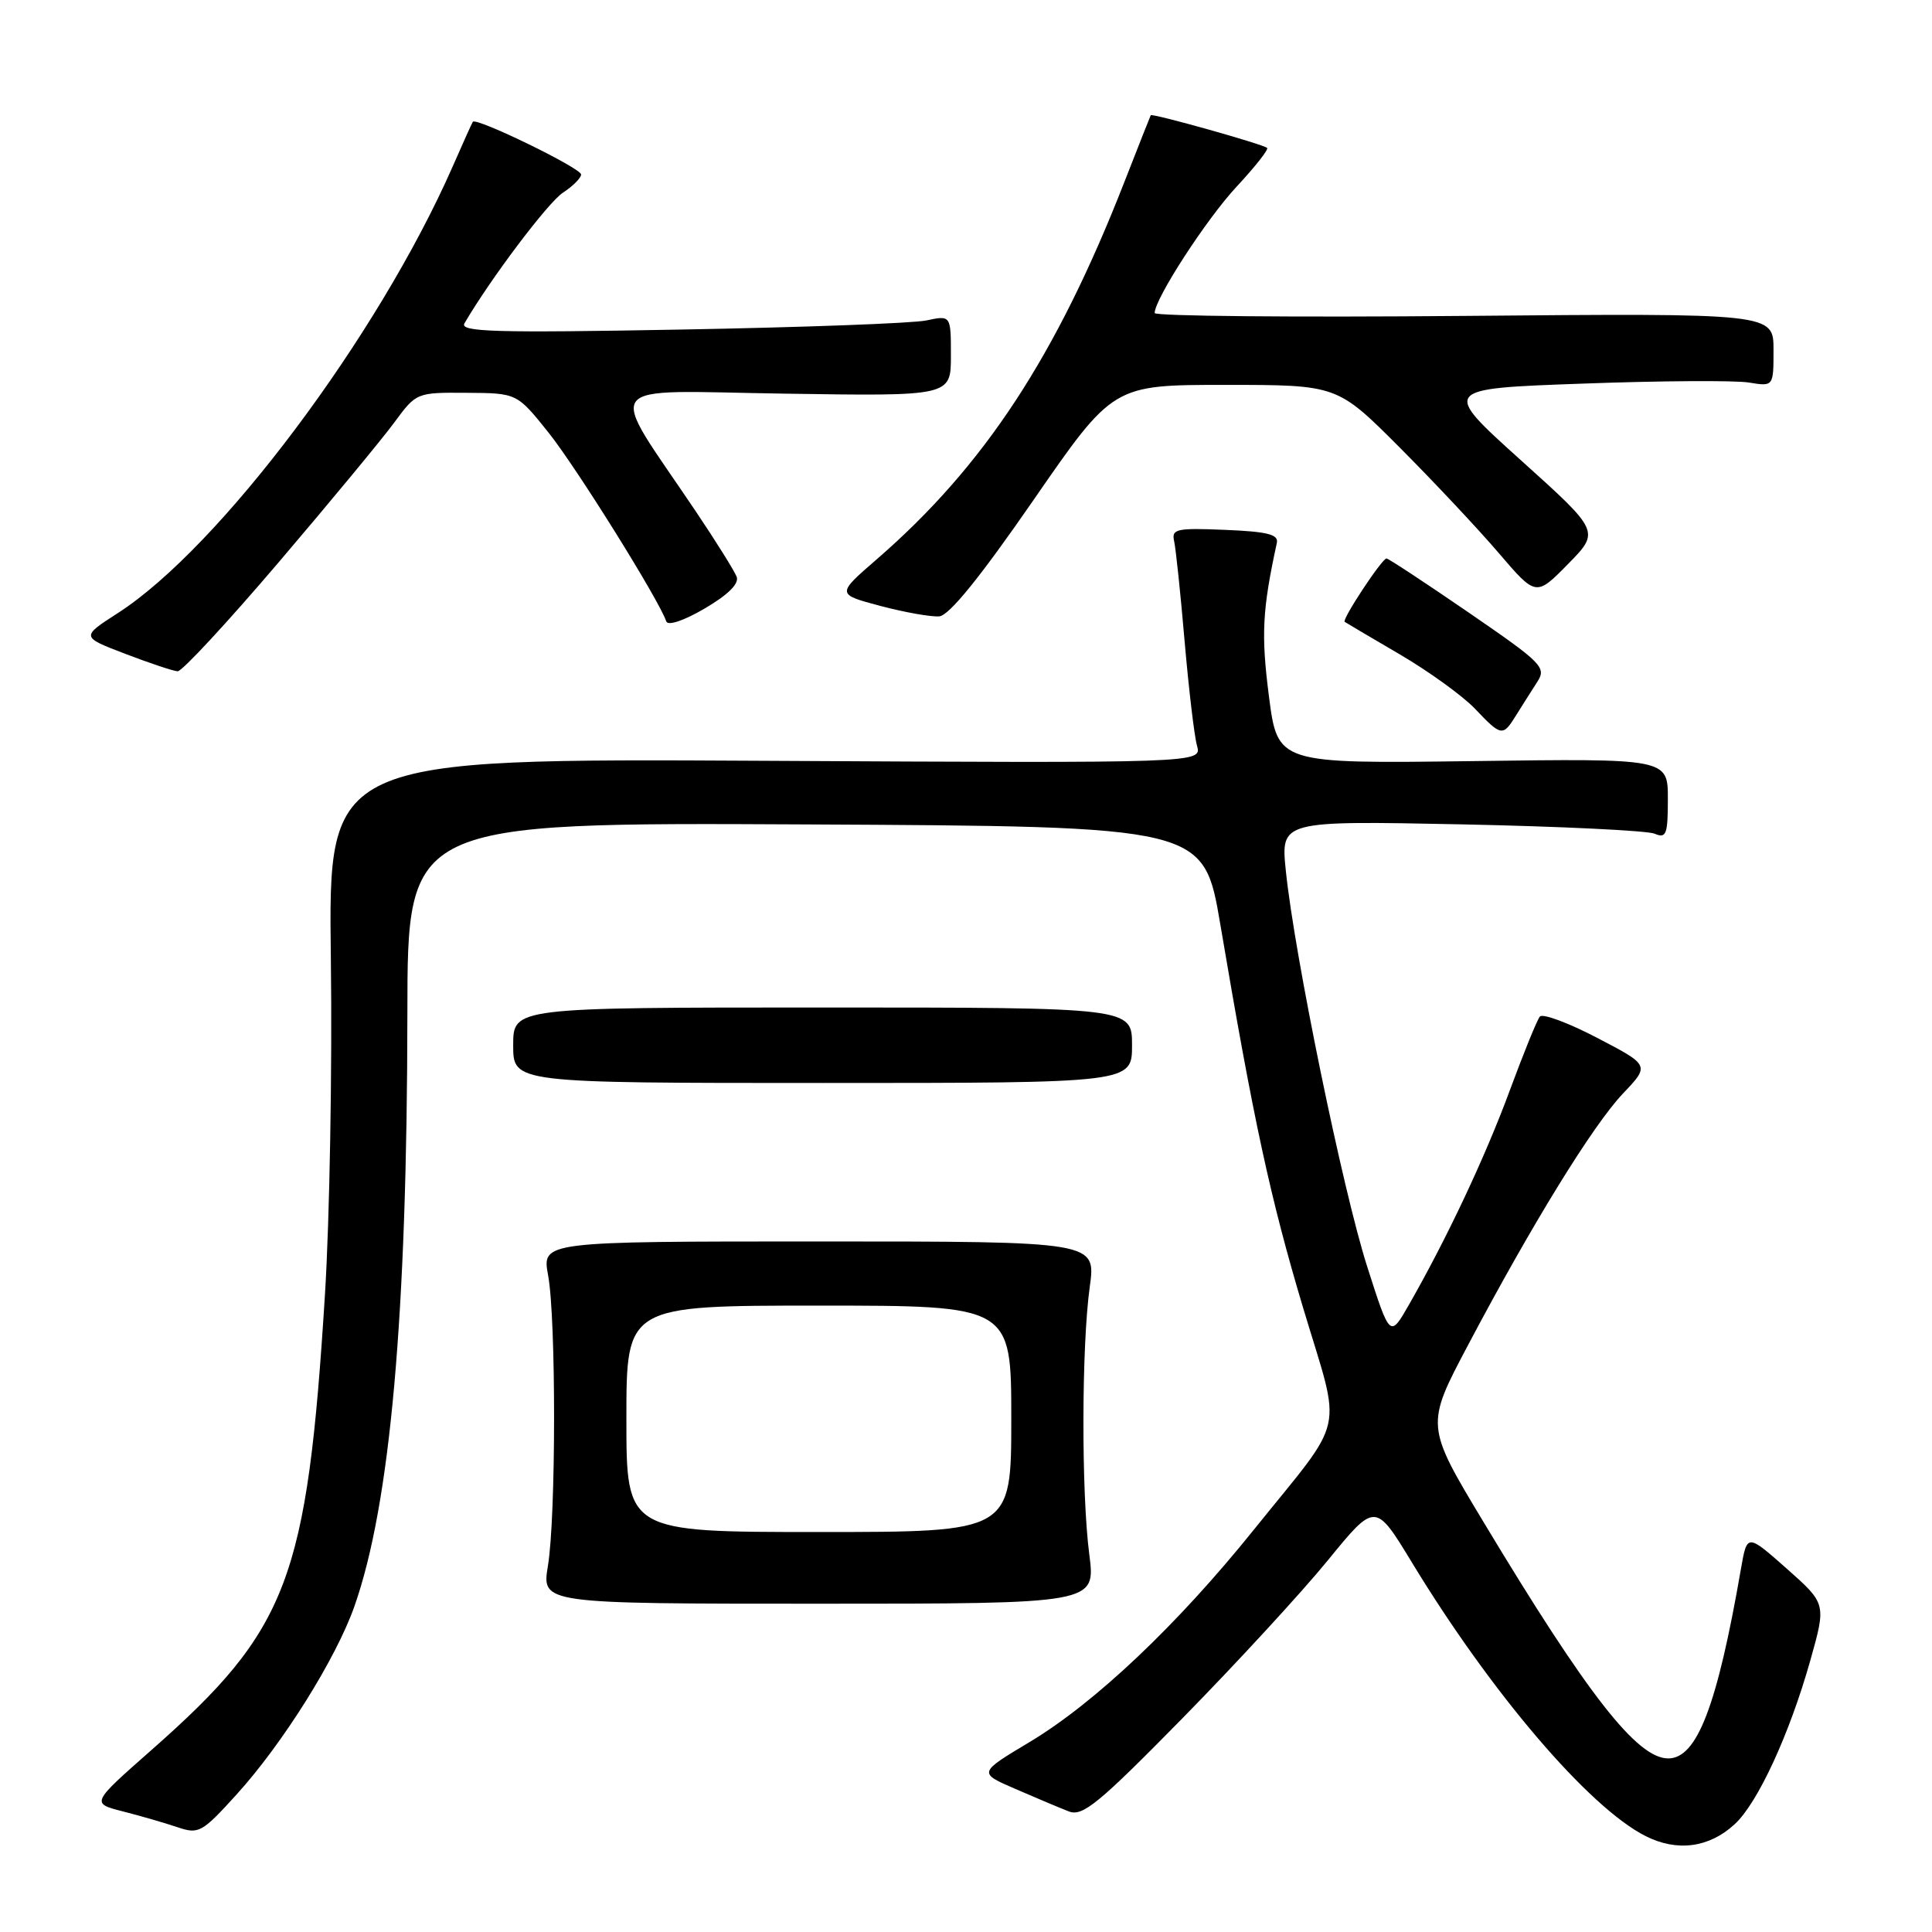 <?xml version="1.0" encoding="UTF-8" standalone="no"?>
<!DOCTYPE svg PUBLIC "-//W3C//DTD SVG 1.1//EN" "http://www.w3.org/Graphics/SVG/1.1/DTD/svg11.dtd" >
<svg xmlns="http://www.w3.org/2000/svg" xmlns:xlink="http://www.w3.org/1999/xlink" version="1.1" viewBox="0 0 256 256">
 <g >
 <path fill="currentColor"
d=" M 229.84 241.73 C 232.90 238.94 237.12 229.79 239.88 220.00 C 241.99 212.50 241.99 212.50 236.75 207.85 C 231.50 203.21 231.50 203.21 230.69 207.85 C 227.54 226.04 224.87 233.00 221.05 233.00 C 216.93 233.00 210.39 224.64 196.59 201.70 C 188.88 188.89 188.88 188.89 194.54 178.20 C 203.00 162.20 211.07 149.10 215.05 144.90 C 218.61 141.16 218.61 141.16 211.65 137.53 C 207.83 135.53 204.40 134.26 204.04 134.70 C 203.67 135.14 201.88 139.55 200.05 144.50 C 196.81 153.28 191.75 164.04 186.69 172.89 C 184.18 177.28 184.18 177.28 181.16 167.83 C 177.95 157.82 171.52 126.54 170.38 115.39 C 169.70 108.75 169.70 108.75 193.60 109.23 C 206.74 109.50 218.29 110.06 219.25 110.47 C 220.79 111.13 221.00 110.58 221.00 105.86 C 221.00 100.50 221.00 100.50 195.14 100.85 C 169.29 101.19 169.29 101.19 168.14 92.25 C 167.09 84.09 167.26 80.82 169.19 71.93 C 169.43 70.81 167.92 70.44 162.33 70.21 C 155.88 69.94 155.21 70.09 155.58 71.71 C 155.80 72.69 156.43 78.67 156.97 85.00 C 157.52 91.33 158.25 97.54 158.61 98.81 C 159.26 101.12 159.26 101.12 101.38 100.81 C 43.50 100.50 43.50 100.50 43.84 127.00 C 44.03 141.57 43.68 161.60 43.06 171.50 C 40.69 209.38 38.21 215.89 20.10 231.86 C 12.06 238.94 12.06 238.94 16.28 240.02 C 18.60 240.61 21.85 241.55 23.50 242.11 C 26.34 243.07 26.76 242.83 31.32 237.81 C 37.46 231.05 44.54 219.75 46.97 212.82 C 51.72 199.31 53.95 174.35 53.98 134.24 C 54.00 108.98 54.00 108.98 106.75 109.24 C 159.50 109.50 159.50 109.50 161.70 122.50 C 166.08 148.41 168.32 158.77 172.68 173.33 C 177.82 190.48 178.54 187.29 166.12 202.72 C 156.01 215.30 145.08 225.64 136.46 230.81 C 129.61 234.91 129.61 234.91 134.56 237.05 C 137.28 238.23 140.45 239.57 141.62 240.02 C 143.45 240.74 145.54 239.02 156.68 227.68 C 163.80 220.43 172.46 211.02 175.93 206.77 C 182.23 199.05 182.23 199.05 187.07 207.01 C 197.60 224.35 210.55 239.51 218.05 243.29 C 222.22 245.40 226.46 244.84 229.84 241.73 Z  M 144.34 206.00 C 143.27 197.76 143.31 178.33 144.40 170.50 C 145.23 164.50 145.23 164.50 108.52 164.50 C 71.80 164.50 71.80 164.50 72.63 169.00 C 73.69 174.77 73.68 200.97 72.60 207.50 C 71.78 212.50 71.78 212.50 108.48 212.50 C 145.18 212.50 145.18 212.50 144.34 206.00 Z  M 150.00 138.50 C 150.00 133.50 150.00 133.50 109.00 133.50 C 68.00 133.50 68.00 133.50 68.00 138.50 C 68.00 143.50 68.00 143.50 109.00 143.50 C 150.00 143.50 150.00 143.50 150.00 138.50 Z  M 200.91 94.75 C 201.68 93.51 202.92 91.56 203.66 90.41 C 204.95 88.43 204.45 87.93 194.60 81.16 C 188.86 77.22 183.97 74.00 183.72 74.00 C 183.12 74.00 177.76 82.12 178.18 82.40 C 178.35 82.52 181.65 84.47 185.50 86.72 C 189.35 88.98 193.82 92.21 195.44 93.91 C 198.95 97.60 199.13 97.63 200.91 94.75 Z  M 36.94 74.49 C 43.74 66.51 50.62 58.19 52.24 55.99 C 55.16 52.02 55.20 52.00 61.84 52.05 C 68.50 52.09 68.50 52.09 72.69 57.33 C 76.40 61.98 87.34 79.52 88.28 82.33 C 88.49 82.96 90.61 82.25 93.39 80.62 C 96.49 78.80 97.96 77.34 97.61 76.42 C 97.31 75.64 94.87 71.74 92.19 67.75 C 80.30 50.08 79.02 51.79 103.93 52.16 C 126.00 52.50 126.00 52.50 126.00 47.14 C 126.00 41.77 126.00 41.77 122.75 42.46 C 120.96 42.84 106.28 43.38 90.13 43.67 C 65.63 44.12 60.89 43.98 61.54 42.85 C 64.94 37.01 72.61 26.83 74.58 25.54 C 75.91 24.67 77.00 23.58 77.00 23.12 C 77.00 22.28 63.07 15.50 62.65 16.14 C 62.52 16.34 61.33 18.98 60.01 22.00 C 50.12 44.52 29.12 72.54 15.61 81.24 C 10.72 84.39 10.72 84.39 16.61 86.64 C 19.85 87.88 22.97 88.92 23.54 88.95 C 24.11 88.98 30.14 82.47 36.94 74.49 Z  M 136.95 66.25 C 147.49 51.00 147.49 51.00 162.33 51.00 C 177.18 51.00 177.18 51.00 185.42 59.25 C 189.95 63.79 195.87 70.10 198.59 73.28 C 203.53 79.05 203.53 79.05 207.77 74.74 C 212.01 70.42 212.01 70.42 201.50 60.96 C 191.00 51.50 191.00 51.50 209.75 50.83 C 220.06 50.45 229.96 50.39 231.75 50.69 C 235.00 51.22 235.00 51.22 235.00 46.36 C 235.00 41.50 235.00 41.50 194.00 41.86 C 171.45 42.06 153.00 41.89 153.00 41.48 C 153.00 39.60 159.86 29.02 163.86 24.73 C 166.30 22.11 168.12 19.80 167.90 19.60 C 167.37 19.11 152.66 14.98 152.48 15.27 C 152.41 15.40 150.86 19.32 149.03 24.00 C 140.00 47.15 130.44 61.74 116.16 74.12 C 110.83 78.74 110.83 78.74 116.66 80.29 C 119.87 81.14 123.38 81.76 124.46 81.67 C 125.77 81.56 129.88 76.48 136.95 66.25 Z  M 83.00 188.00 C 83.00 173.00 83.00 173.00 108.50 173.00 C 134.00 173.00 134.00 173.00 134.00 188.00 C 134.00 203.00 134.00 203.00 108.50 203.00 C 83.00 203.00 83.00 203.00 83.00 188.00 Z "/>
</g>
</svg>